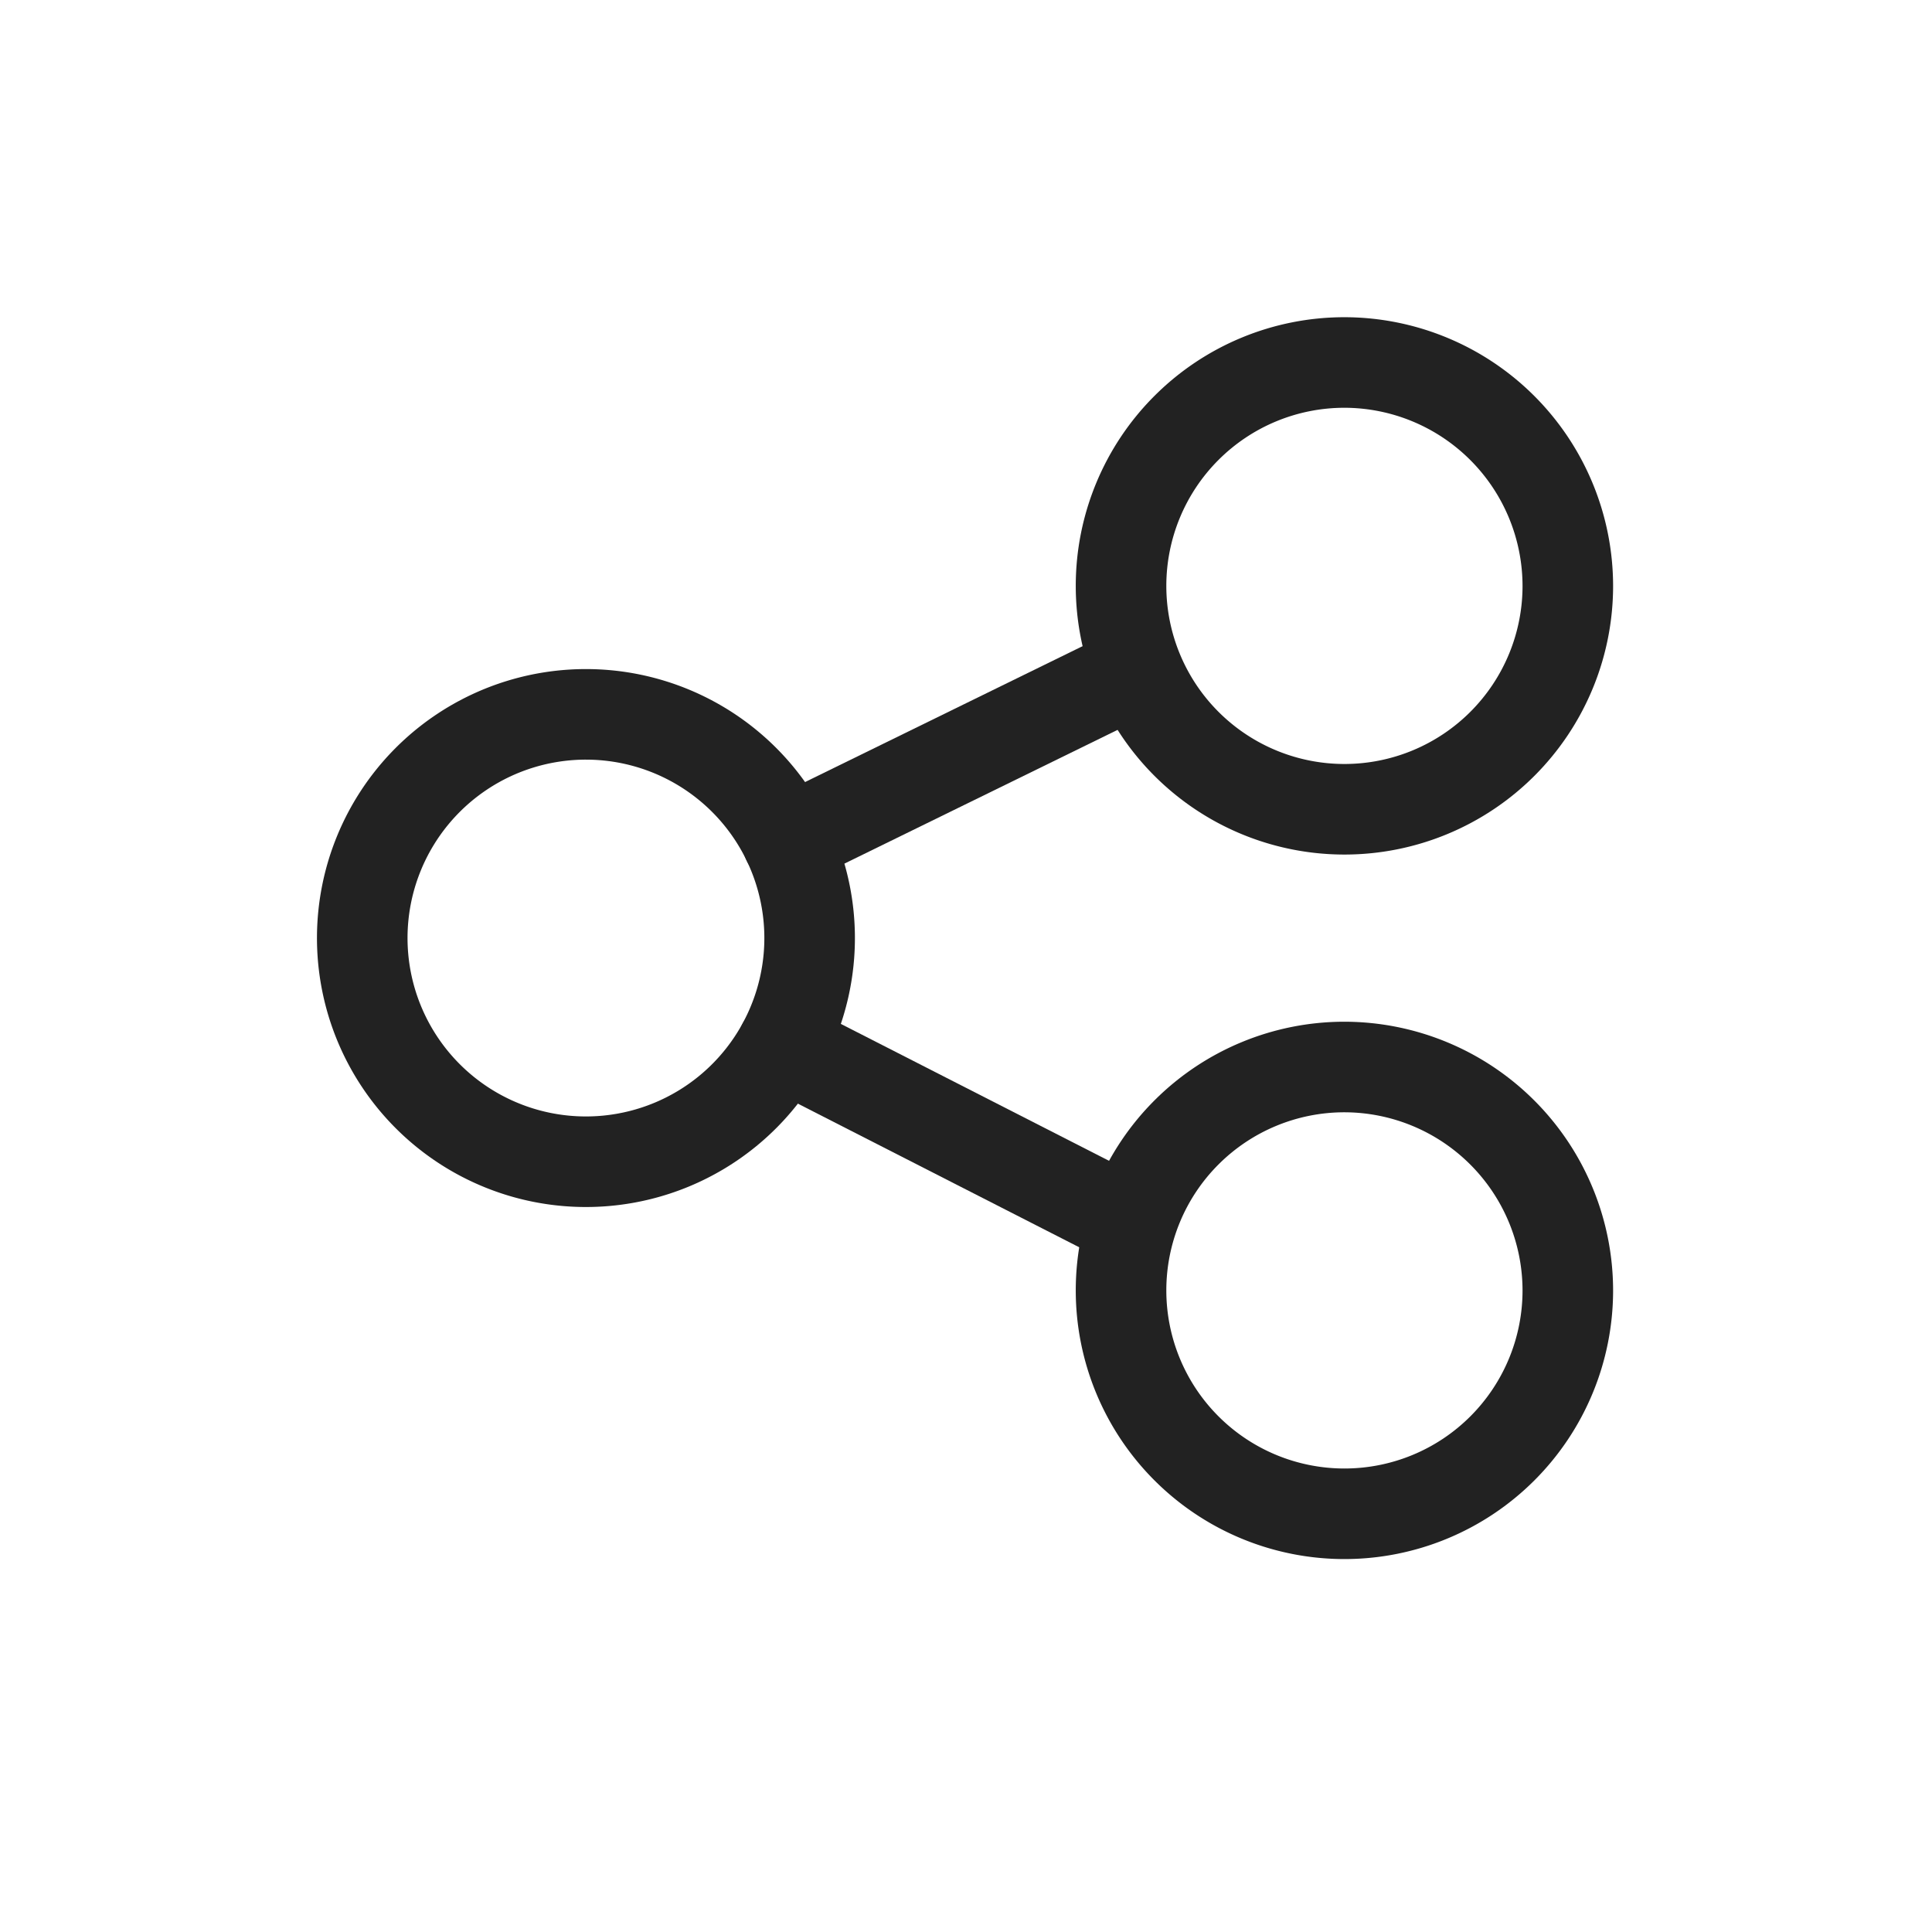 <svg id="share" xmlns="http://www.w3.org/2000/svg" width="32" height="32" viewBox="0 0 32 32">
  <g id="Grupo_649" data-name="Grupo 649" transform="translate(-1509.096 -498.463)">
    <line id="Línea_107" data-name="Línea 107" x2="5.769" y2="2.945" transform="translate(1522.057 515.771)" fill="none" stroke="#222" stroke-linecap="round" stroke-linejoin="round" stroke-width="1.5"/>
    <line id="Línea_108" data-name="Línea 108" x1="5.786" y2="2.833" transform="translate(1522.139 509.561)" fill="none" stroke="#222" stroke-linecap="round" stroke-linejoin="round" stroke-width="1.5"/>
    <path id="Trazado_980" data-name="Trazado 980" d="M1535.064,508.167a3.7,3.7,0,1,1-3.7-3.7A3.705,3.705,0,0,1,1535.064,508.167Z" fill="none" stroke="#222" stroke-linecap="round" stroke-linejoin="round" stroke-width="1.5"/>
    <path id="Trazado_981" data-name="Trazado 981" d="M1535.064,519.836a3.7,3.7,0,1,1-3.7-3.7A3.705,3.705,0,0,1,1535.064,519.836Z" fill="none" stroke="#222" stroke-linecap="round" stroke-linejoin="round" stroke-width="1.5"/>
    <path id="Trazado_982" data-name="Trazado 982" d="M1522.506,514a3.705,3.705,0,1,1-3.7-3.705A3.705,3.705,0,0,1,1522.506,514Z" fill="none" stroke="#222" stroke-linecap="round" stroke-linejoin="round" stroke-width="1.5"/>
  </g>
  <rect id="Rectángulo_1326" data-name="Rectángulo 1326" width="32" height="32" fill="none"/>
</svg>

